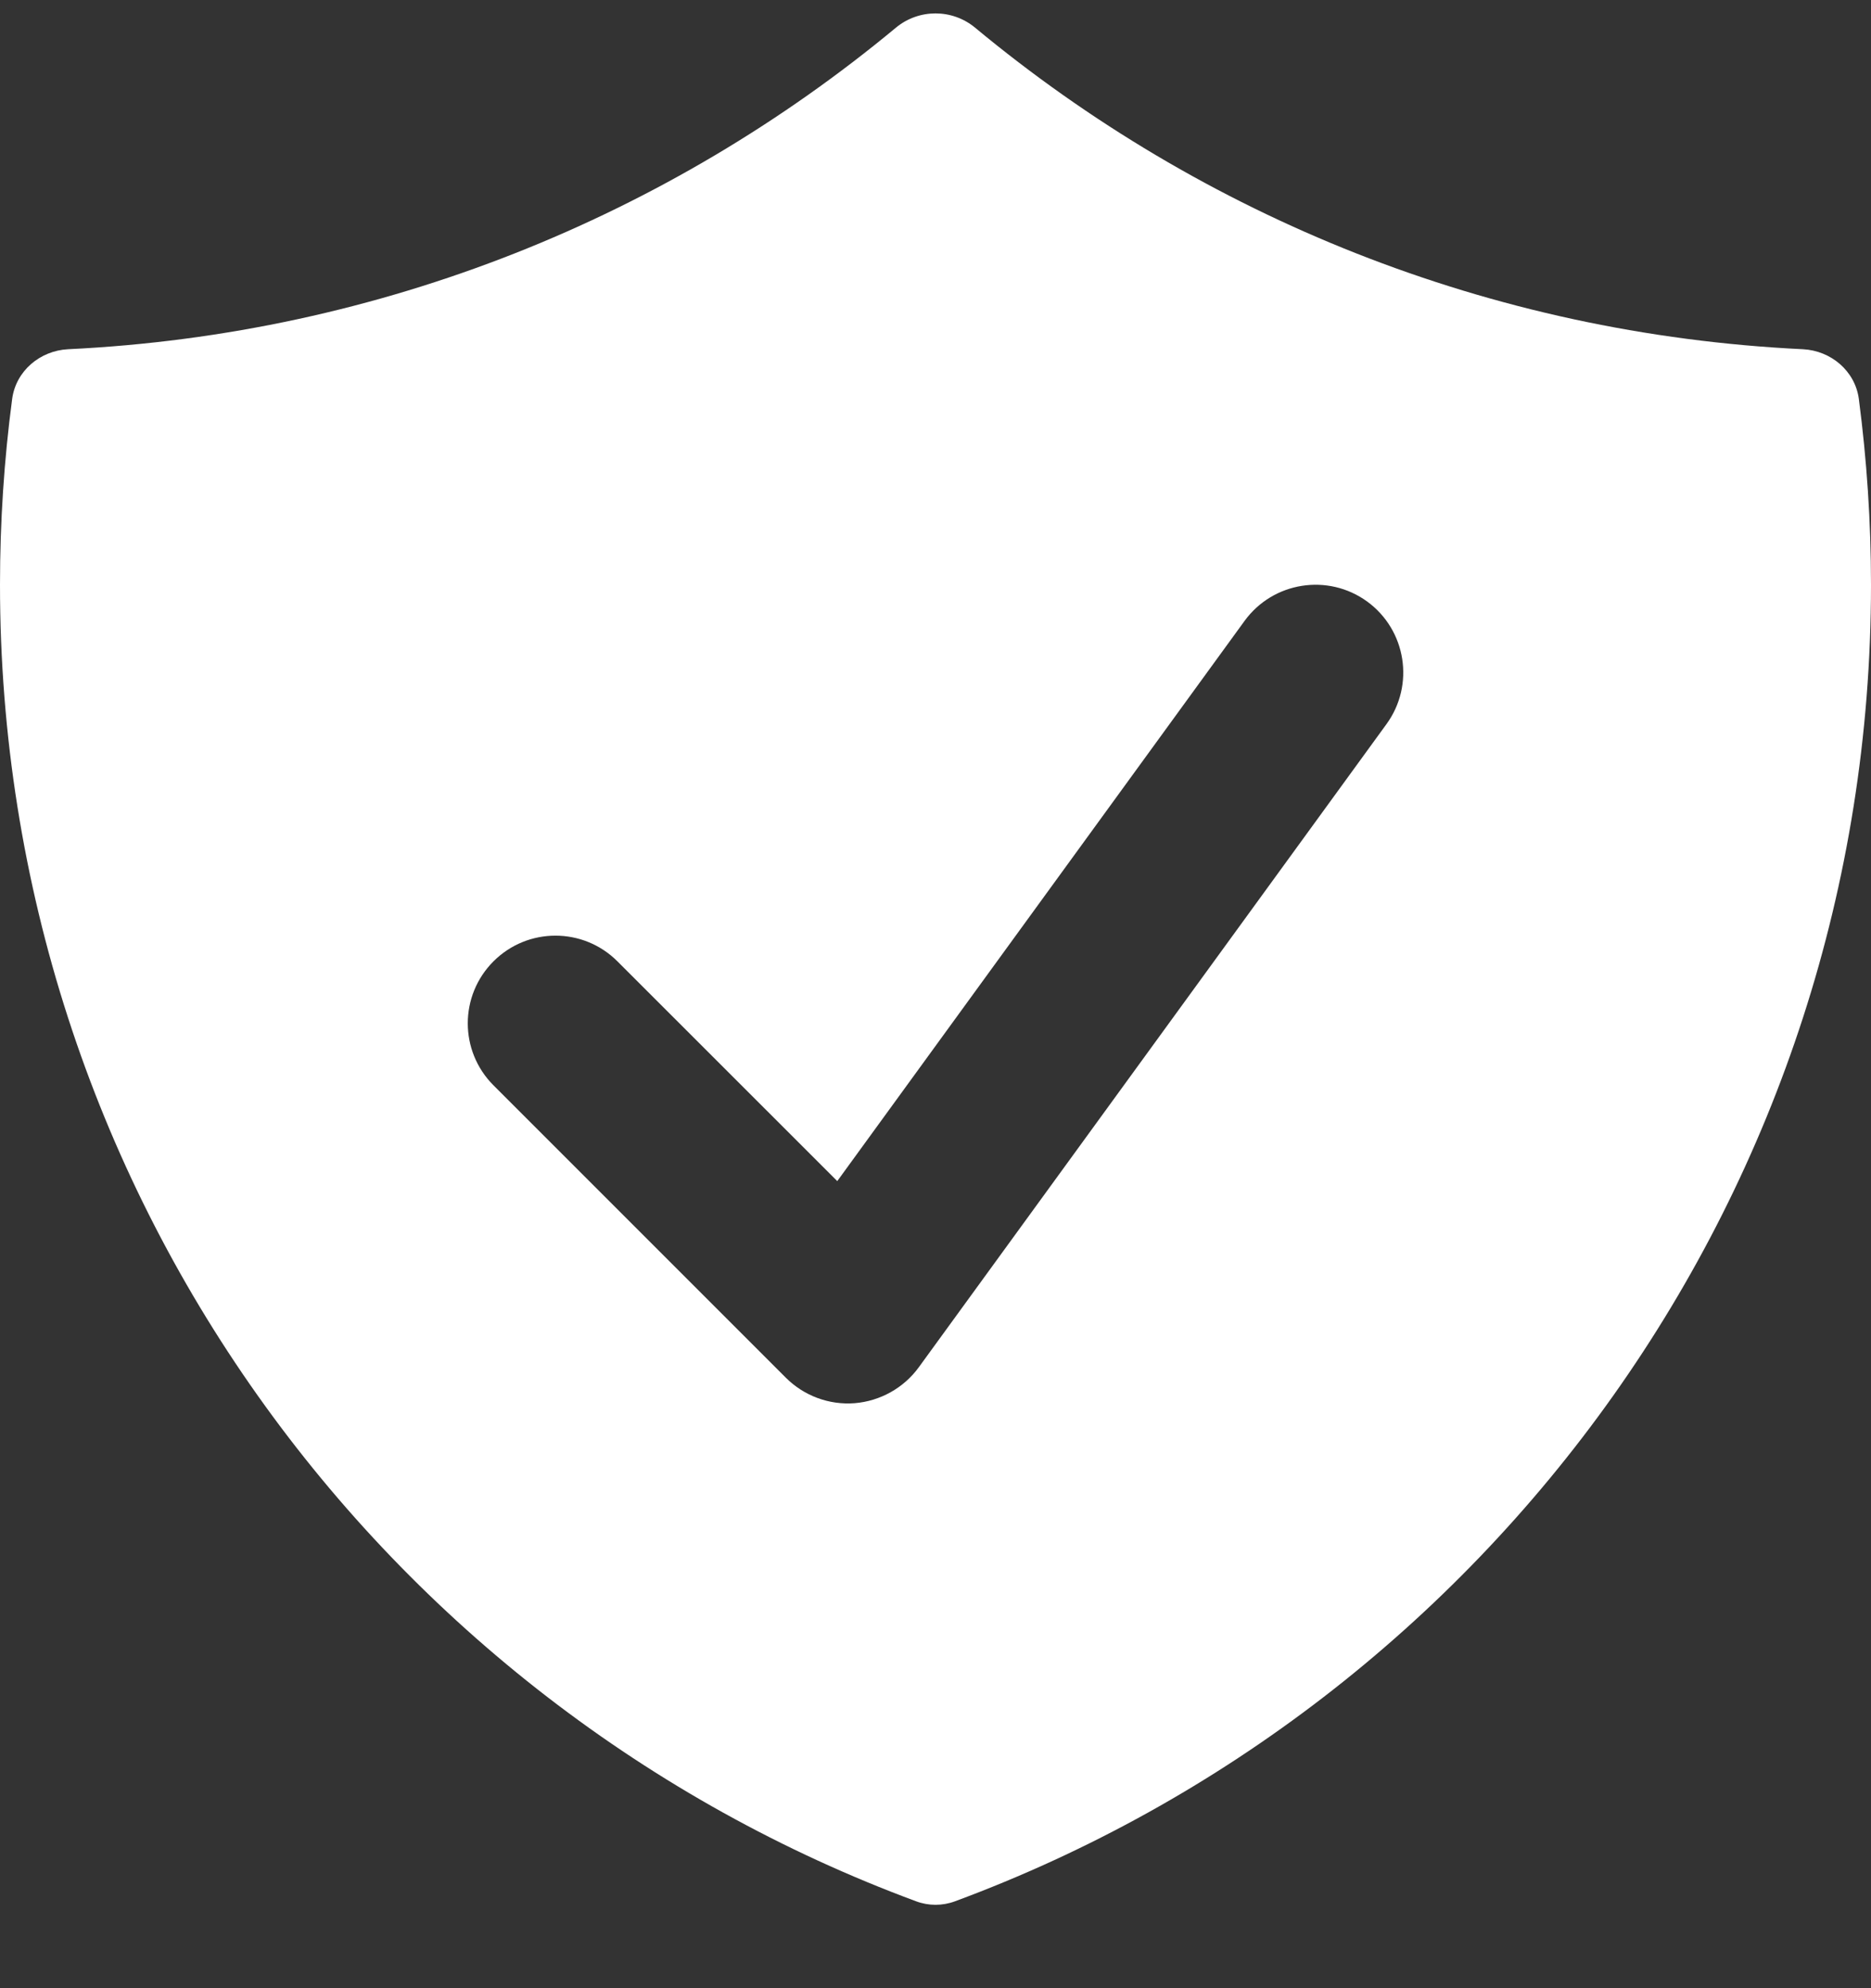 <svg width="16" height="17" viewBox="0 0 16 17" fill="none" xmlns="http://www.w3.org/2000/svg">
<rect x="0" y="0" width="16" height="17" fill="#333333" stroke="none"/>
<path fill-rule="evenodd" clip-rule="evenodd" d="M7.661 0.237C7.857 0.074 8.143 0.074 8.339 0.237C10.278 1.846 12.732 2.857 15.417 2.986C15.658 2.998 15.864 3.172 15.896 3.411C15.964 3.931 16 4.462 16 5C16 10.163 12.74 14.564 8.167 16.257C8.059 16.297 7.941 16.297 7.834 16.257C3.26 14.564 0 10.163 0 5C0 4.462 0.035 3.931 0.104 3.411C0.136 3.172 0.342 2.998 0.583 2.986C3.268 2.857 5.722 1.846 7.661 0.237ZM11.857 6.191C12.1 5.856 12.026 5.387 11.691 5.143C11.356 4.9 10.887 4.974 10.643 5.309L7.16 10.099L5.28 8.22C4.987 7.927 4.513 7.927 4.22 8.22C3.927 8.513 3.927 8.987 4.22 9.28L6.72 11.78C6.875 11.935 7.09 12.015 7.309 11.998C7.527 11.98 7.728 11.868 7.857 11.691L11.857 6.191Z" fill="white"/>
</svg>
